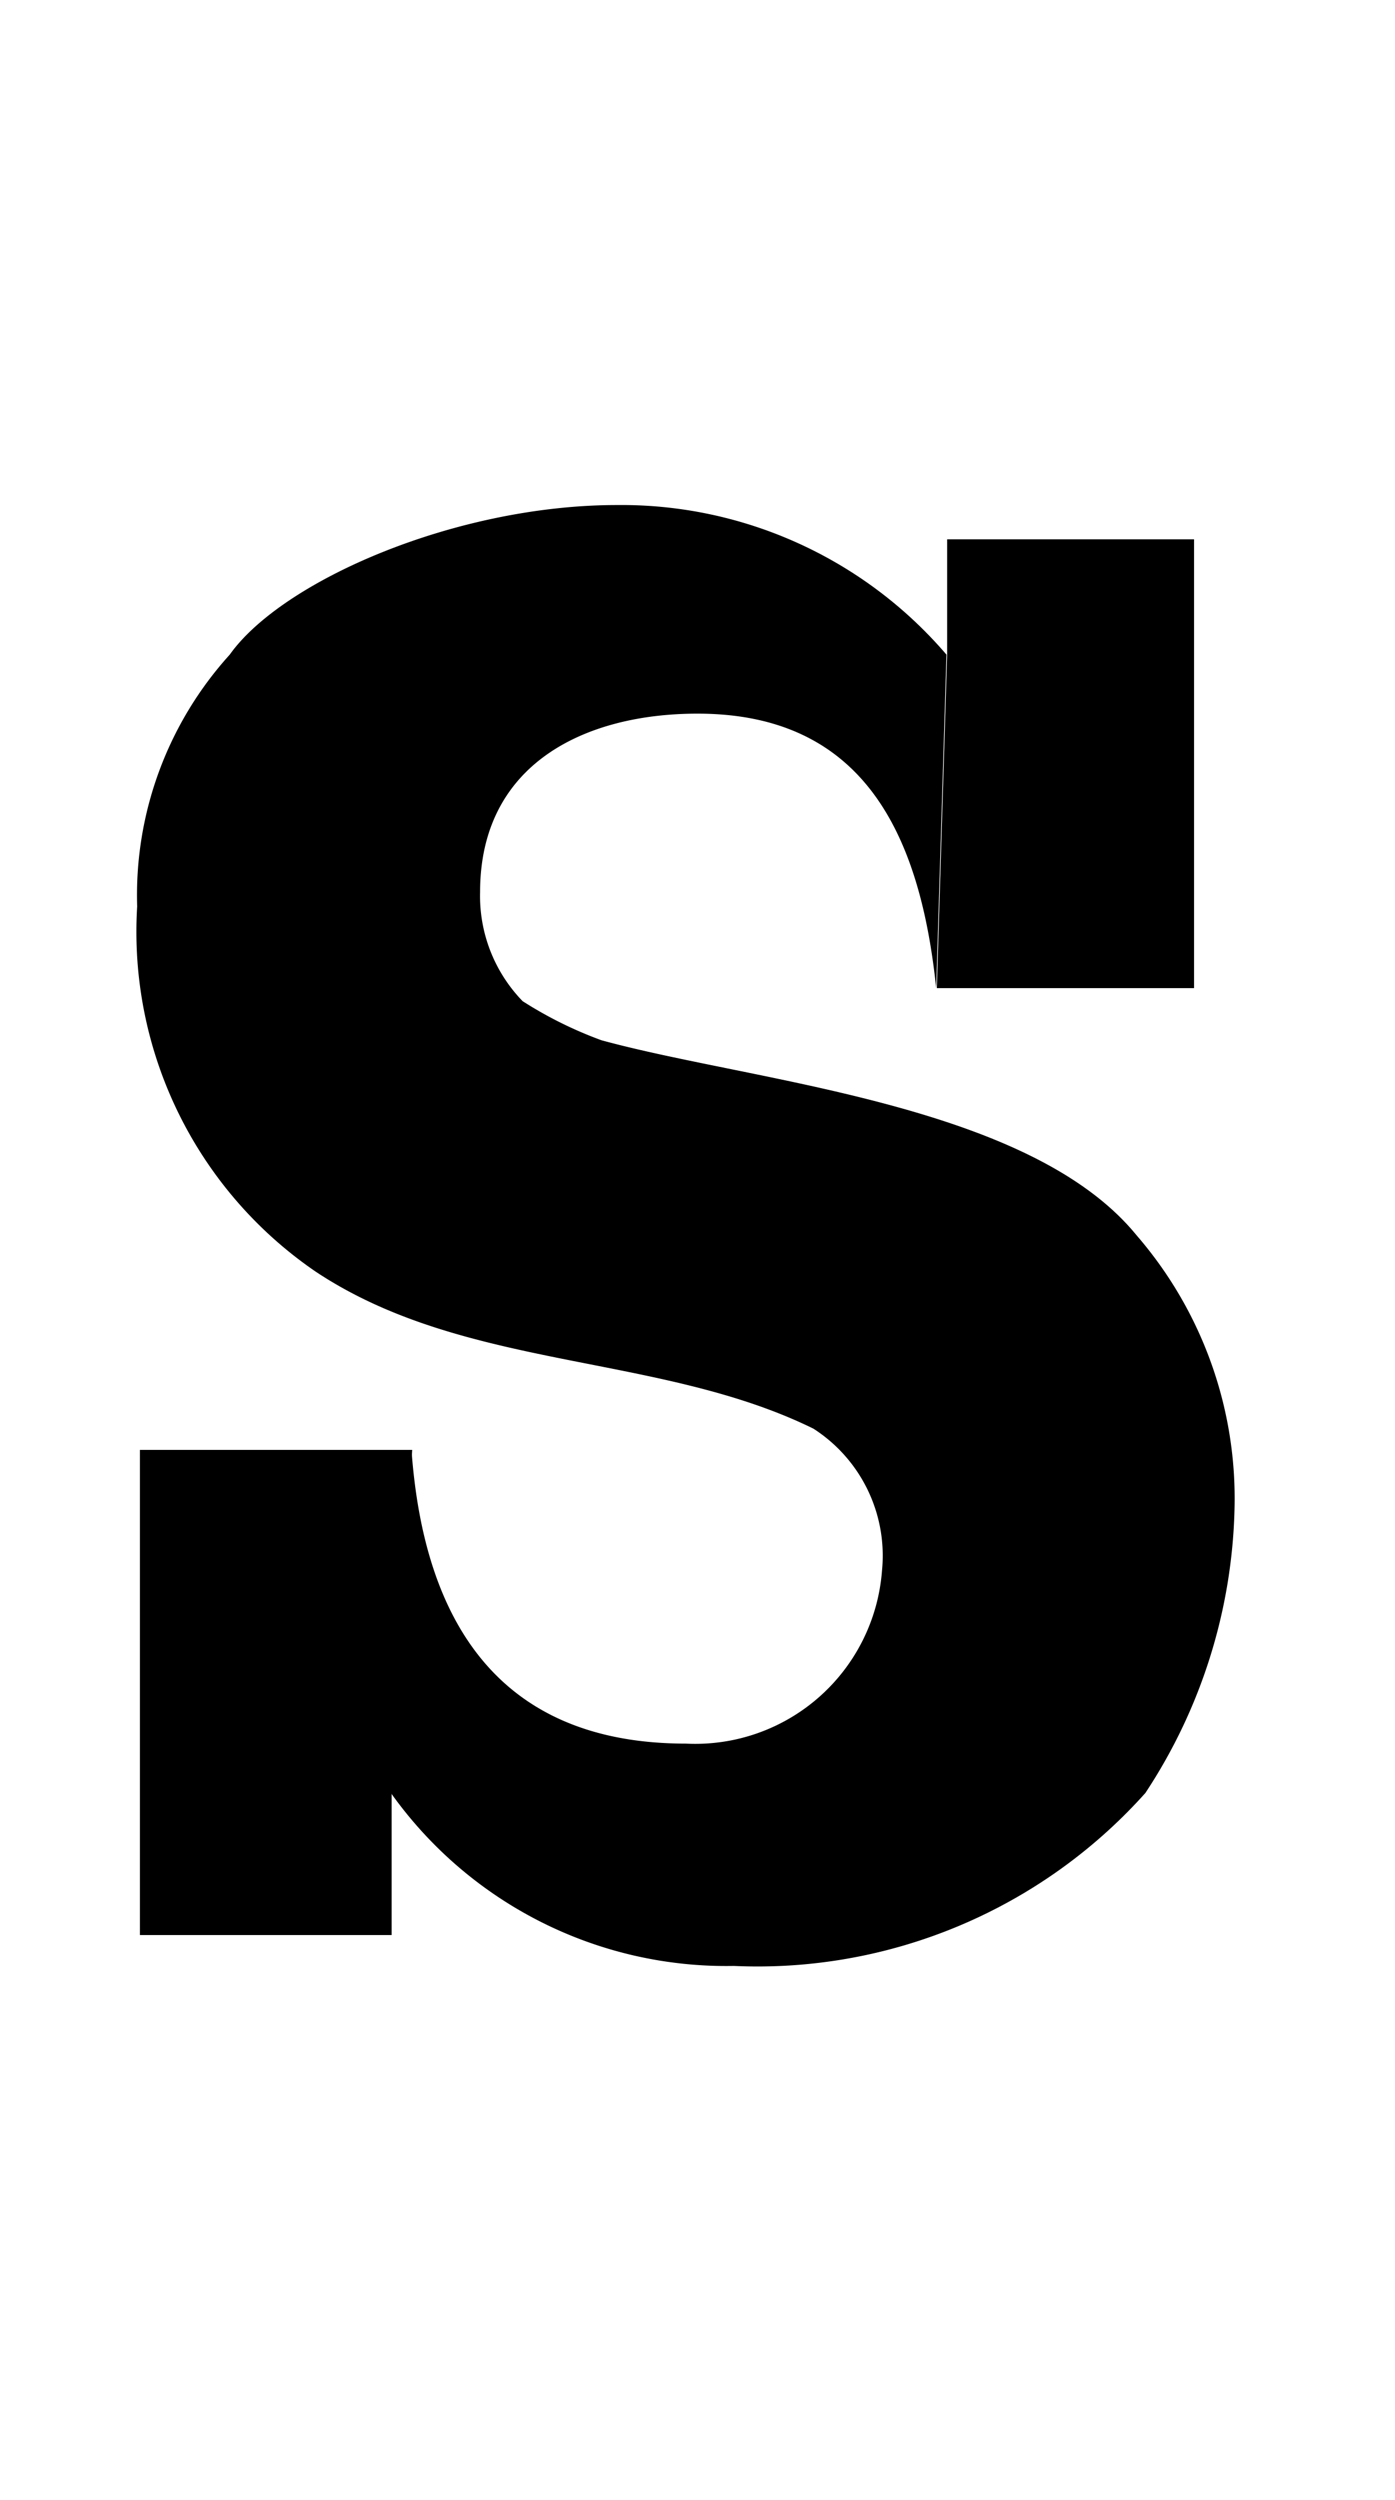 <svg id="Camada_1" data-name="Camada 1" xmlns="http://www.w3.org/2000/svg" viewBox="0 0 20.34 36.43"><title>Sem título-1</title><polygon points="2.04 21.13 2.04 28.2 5.71 28.2 5.71 26.14 6.01 21.13 2.04 21.13"/><polygon points="17.41 14.4 17.41 7.86 13.81 7.86 13.81 9.54 13.66 14.4 17.41 14.4"/><path d="M16.57,18C15,16.08,11,15.77,8.77,15.16a5.87,5.87,0,0,1-1.15-.57A2.2,2.2,0,0,1,7,13c0-1.87,1.53-2.6,3.17-2.6,2.45,0,3.25,1.8,3.48,4l.15-4.86A6.24,6.24,0,0,0,9,7.36c-2.37,0-4.89,1.11-5.65,2.18A5.22,5.22,0,0,0,2,13.21a6,6,0,0,0,2.6,5.32c2.18,1.45,5,1.18,7.26,2.29a2.2,2.2,0,0,1,1,2.07A2.73,2.73,0,0,1,10,25.41c-2.71,0-3.82-1.76-4-4.28l-.3,5a6,6,0,0,0,5,2.52,7.59,7.59,0,0,0,6-2.52A7.84,7.84,0,0,0,18,22,5.86,5.86,0,0,0,16.57,18Z"/></svg>
